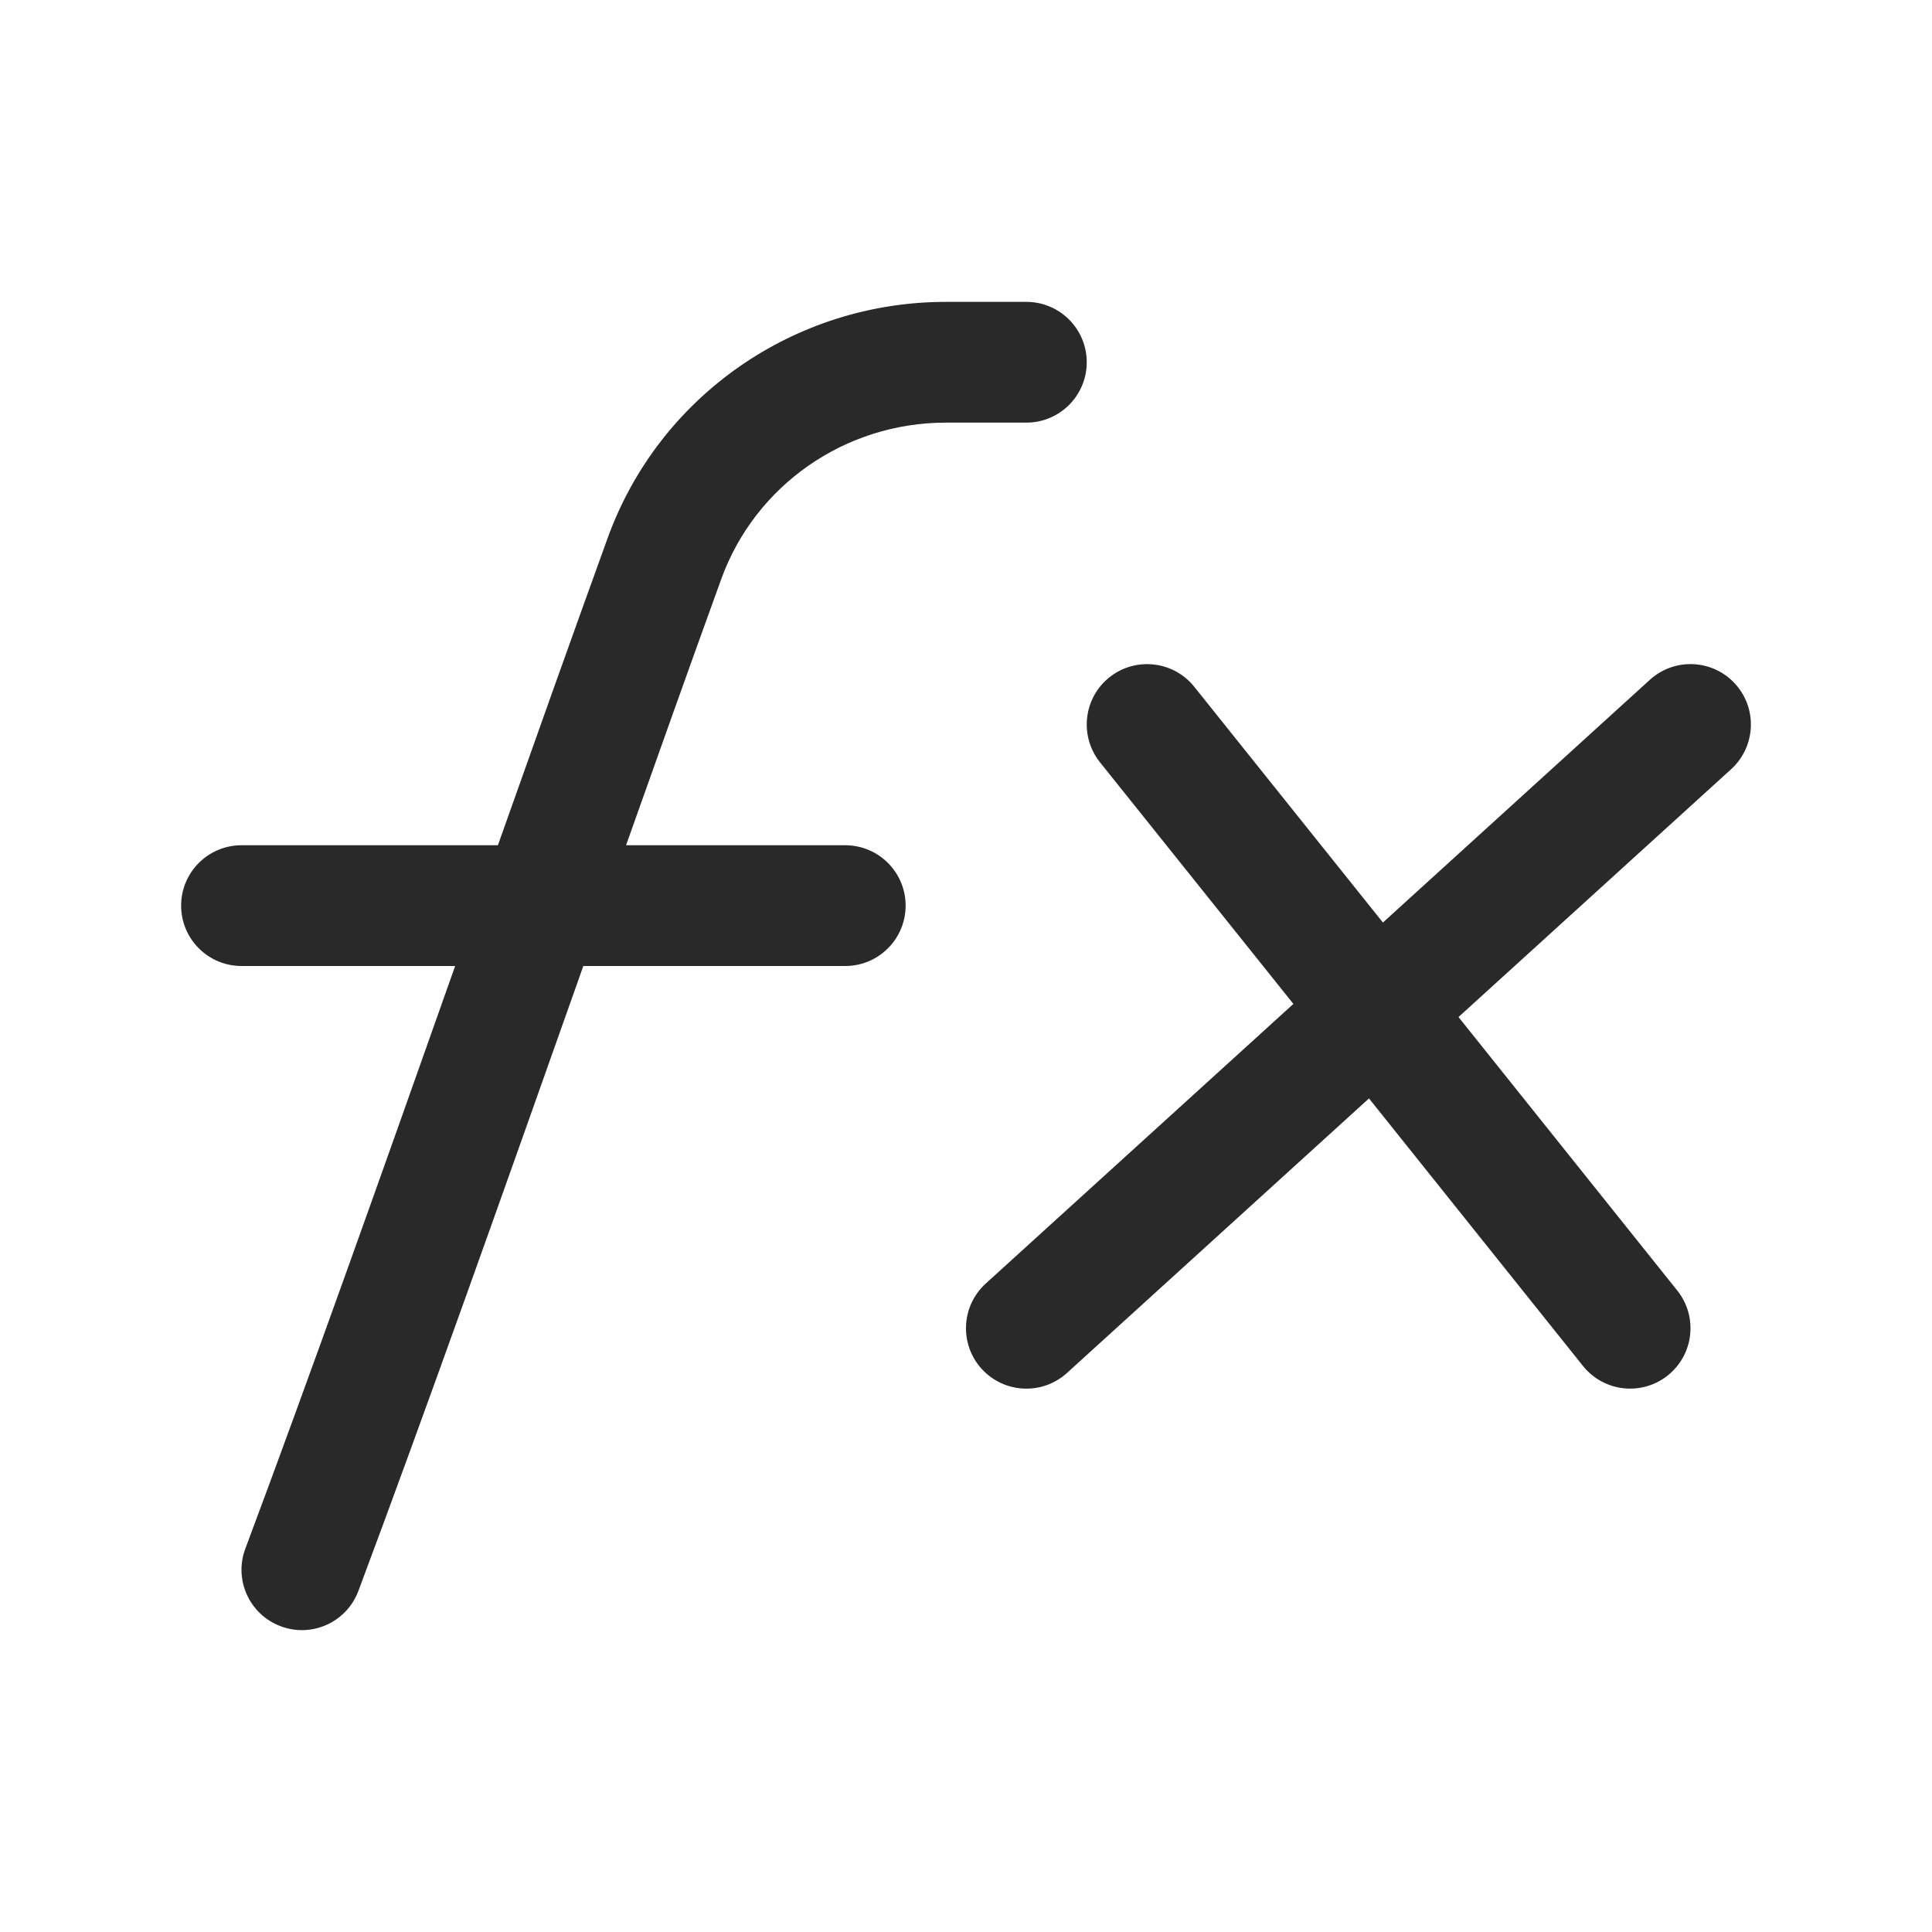<svg width="24" height="24" viewBox="0 0 24 24" fill="none" xmlns="http://www.w3.org/2000/svg">
<path d="M11.75 3.75C9.875 3.75 8.189 4.913 7.548 6.685C7.103 7.915 6.645 9.202 6.185 10.5H3C2.586 10.5 2.25 10.836 2.25 11.25C2.25 11.664 2.586 12 3 12H5.654C4.757 14.537 3.864 17.056 3.048 19.237C2.902 19.625 3.099 20.057 3.487 20.202C3.875 20.348 4.307 20.151 4.452 19.763C5.297 17.506 6.231 14.868 7.162 12.238L7.246 12H10.5C10.914 12 11.25 11.664 11.25 11.25C11.25 10.836 10.914 10.5 10.5 10.5H7.777C8.178 9.37 8.574 8.258 8.959 7.195C9.382 6.026 10.498 5.25 11.75 5.25H12.75C13.164 5.25 13.5 4.914 13.5 4.5C13.5 4.086 13.164 3.75 12.75 3.75H11.75Z" fill="#292929"/>
<path d="M13.781 8.414C14.105 8.156 14.577 8.208 14.836 8.532L17.179 11.46L20.495 8.445C20.802 8.166 21.276 8.189 21.555 8.495C21.834 8.802 21.811 9.276 21.505 9.555L18.118 12.634L20.836 16.032C21.094 16.355 21.042 16.827 20.718 17.086C20.395 17.344 19.923 17.292 19.664 16.968L17.006 13.645L13.255 17.055C12.948 17.334 12.474 17.311 12.195 17.005C11.916 16.698 11.939 16.224 12.245 15.945L16.067 12.471L13.664 9.469C13.406 9.145 13.458 8.673 13.781 8.414Z" fill="#292929"/>
</svg>
